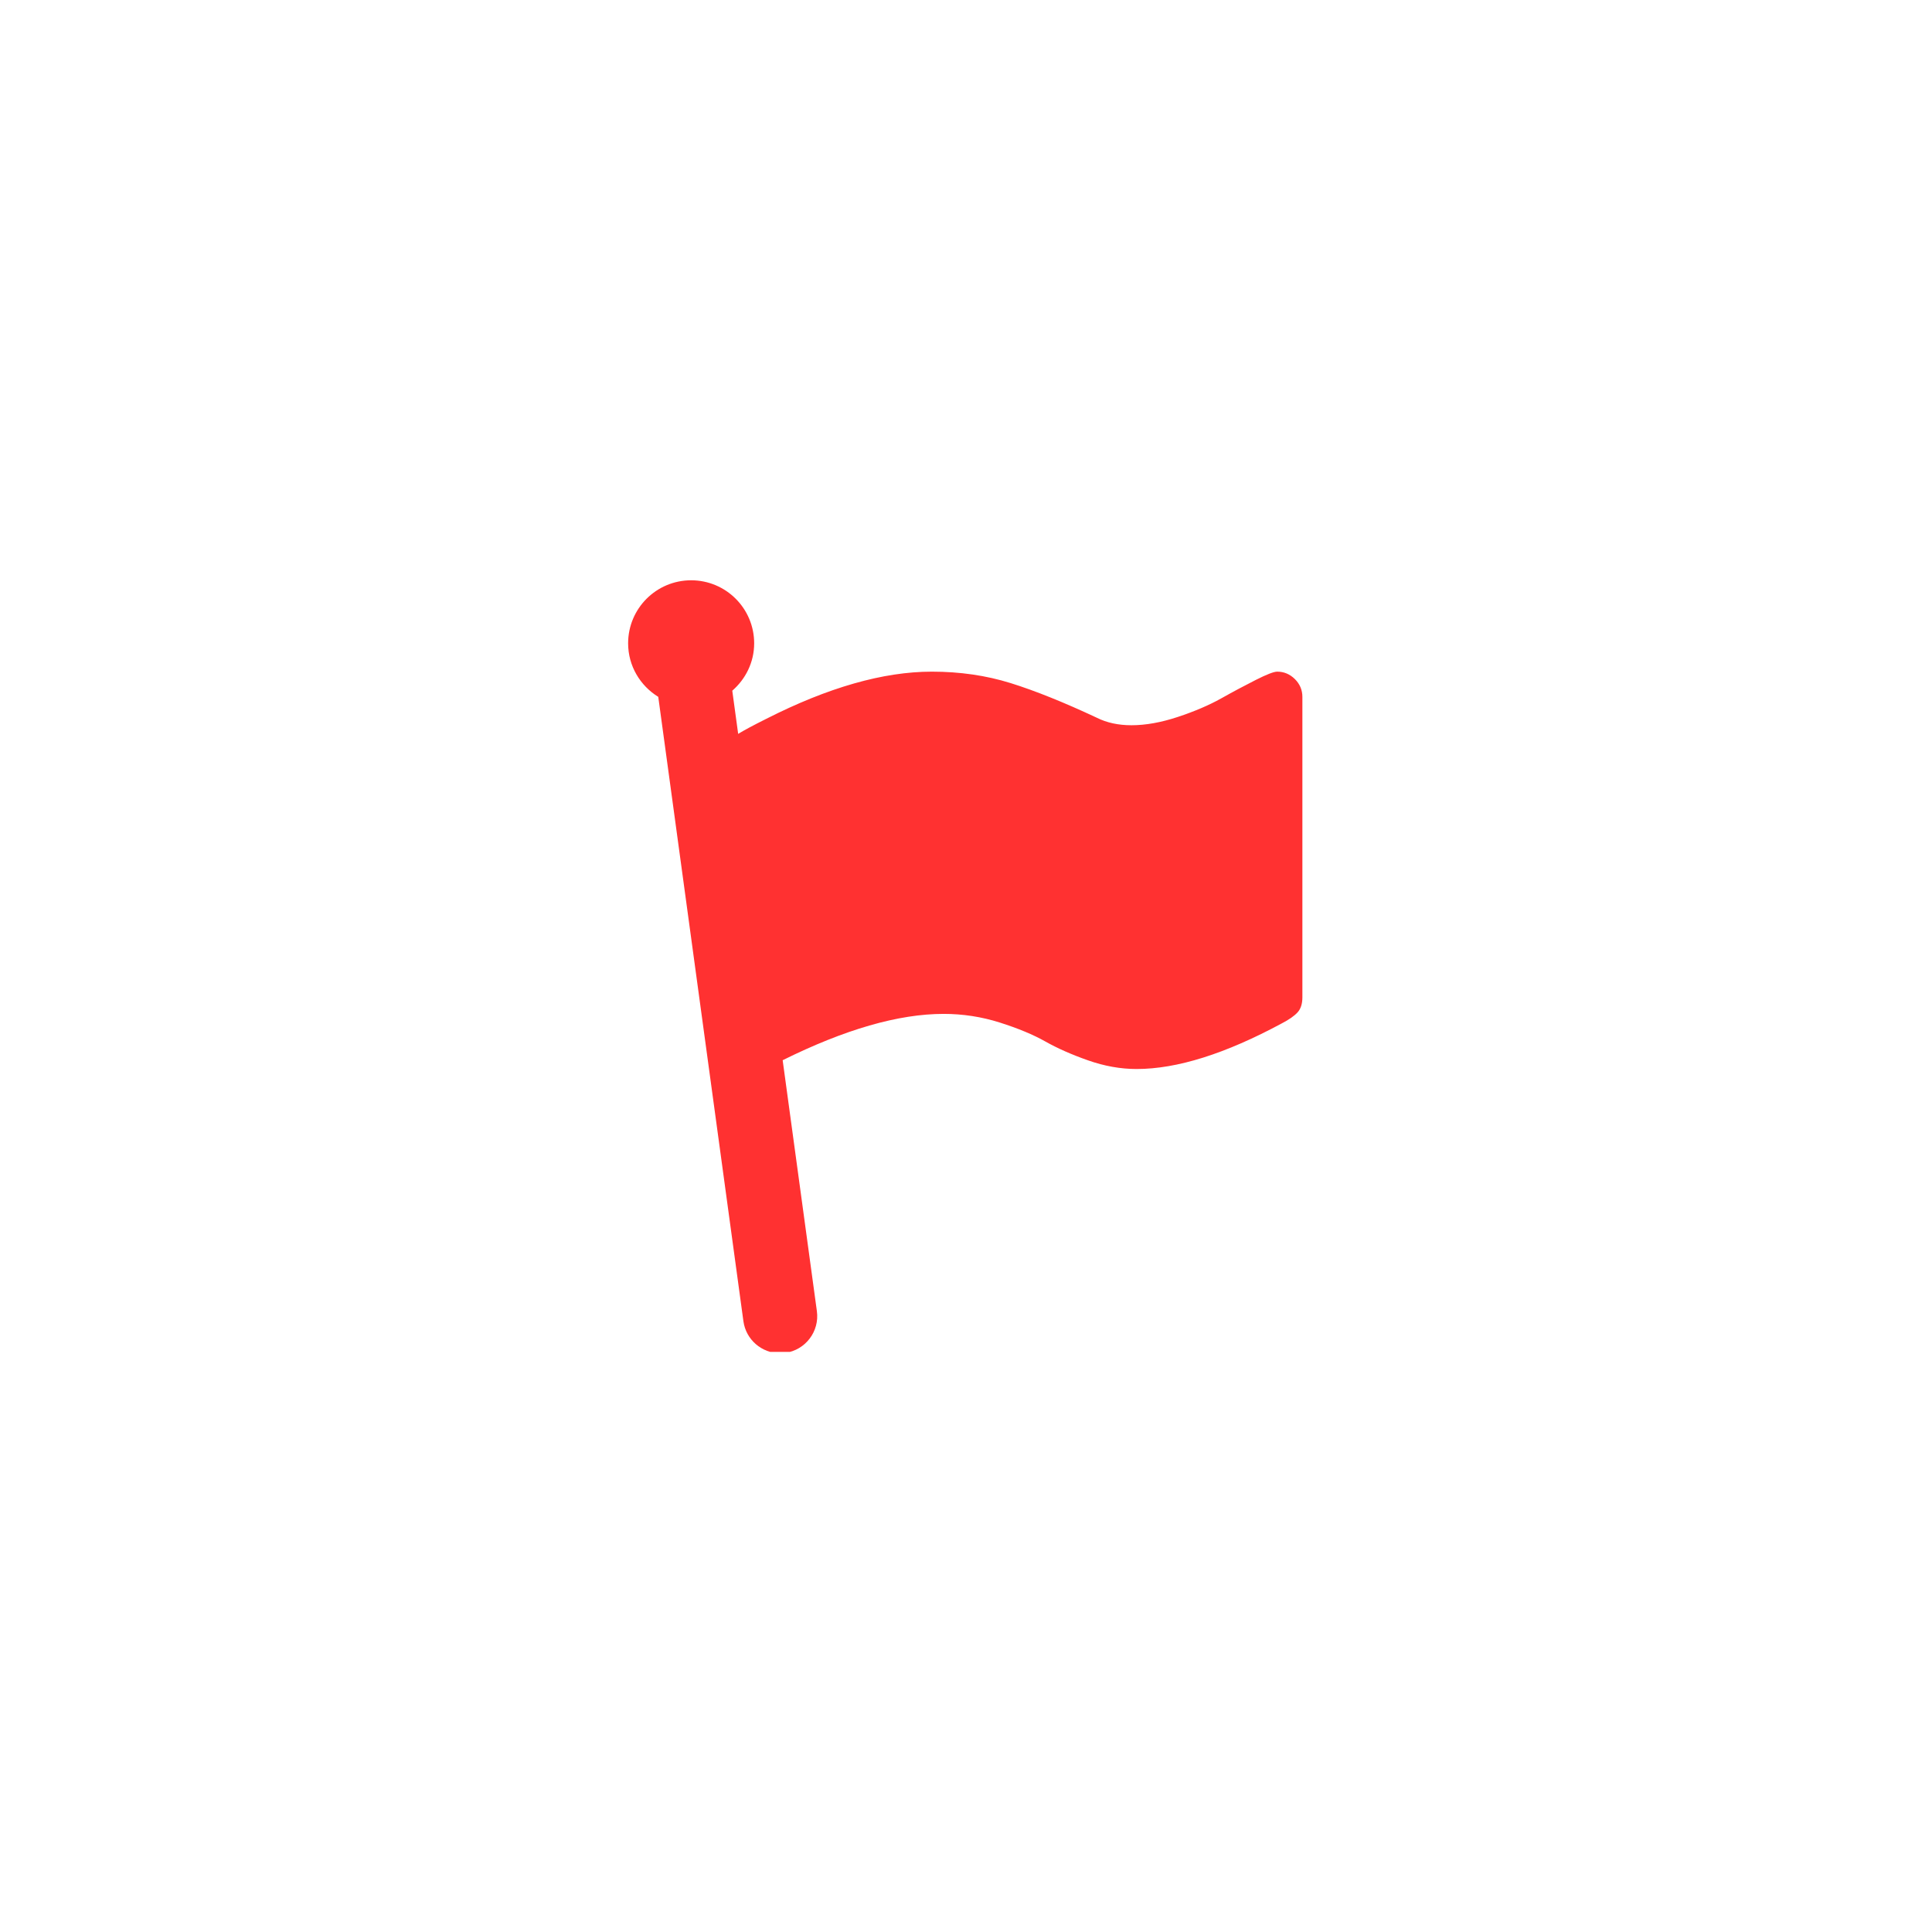<svg xmlns="http://www.w3.org/2000/svg" xmlns:xlink="http://www.w3.org/1999/xlink" width="1536" zoomAndPan="magnify" viewBox="0 0 1152 1152" height="1536" preserveAspectRatio="xMidYMid meet" version="1.0"><defs><clipPath id="1e3fb32909"><path d="M 374 346 L 777 346 L 777 806.102 L 374 806.102 Z M 374 346 " clip-rule="nonzero"/></clipPath></defs><rect x="-115.2" width="1382.4" fill="#ffffff" y="-115.2" height="1382.4" fill-opacity="1"/><rect x="-115.2" width="1382.4" fill="#ffffff" y="-115.2" height="1382.4" fill-opacity="1"/><g clip-path="url(#1e3fb32909)"><path fill="#ff3131" d="M 772.141 404.953 C 769.148 401.984 765.629 400.488 761.562 400.488 C 759.535 400.488 755.266 402.152 748.773 405.434 C 742.273 408.723 735.375 412.383 728.113 416.469 C 720.832 420.531 712.219 424.207 702.277 427.5 C 692.344 430.781 683.148 432.441 674.684 432.441 C 666.863 432.441 659.965 430.957 654.023 427.977 C 634.309 418.742 617.16 411.852 602.602 407.309 C 588.043 402.77 572.387 400.488 555.629 400.488 C 526.691 400.488 493.727 409.898 456.773 428.684 C 449.152 432.488 443.684 435.434 440.148 437.59 L 436.637 411.844 C 444.57 404.953 449.691 394.918 449.691 383.586 C 449.691 362.828 432.867 346.008 412.109 346.008 C 391.352 346.008 374.531 362.828 374.531 383.586 C 374.531 397.129 381.766 408.898 392.504 415.516 L 443.27 787.777 C 444.781 798.859 454.262 806.898 465.148 806.898 C 466.141 806.898 467.148 806.836 468.168 806.703 C 480.266 805.039 488.738 793.906 487.086 781.805 L 466.68 632.184 C 503.703 613.816 535.73 604.555 562.668 604.555 C 574.105 604.555 585.258 606.262 596.129 609.711 C 607.004 613.168 616.055 616.918 623.254 620.98 C 630.453 625.047 638.953 628.816 648.723 632.246 C 658.516 635.695 668.184 637.422 677.727 637.422 C 701.836 637.422 730.711 628.336 764.363 610.18 C 768.594 607.988 771.688 605.828 773.645 603.715 C 775.598 601.602 776.578 598.594 776.578 594.684 L 776.578 415.523 C 776.578 411.465 775.102 407.934 772.141 404.953 Z M 772.141 404.953 " fill-opacity="1" fill-rule="nonzero"/></g></svg>